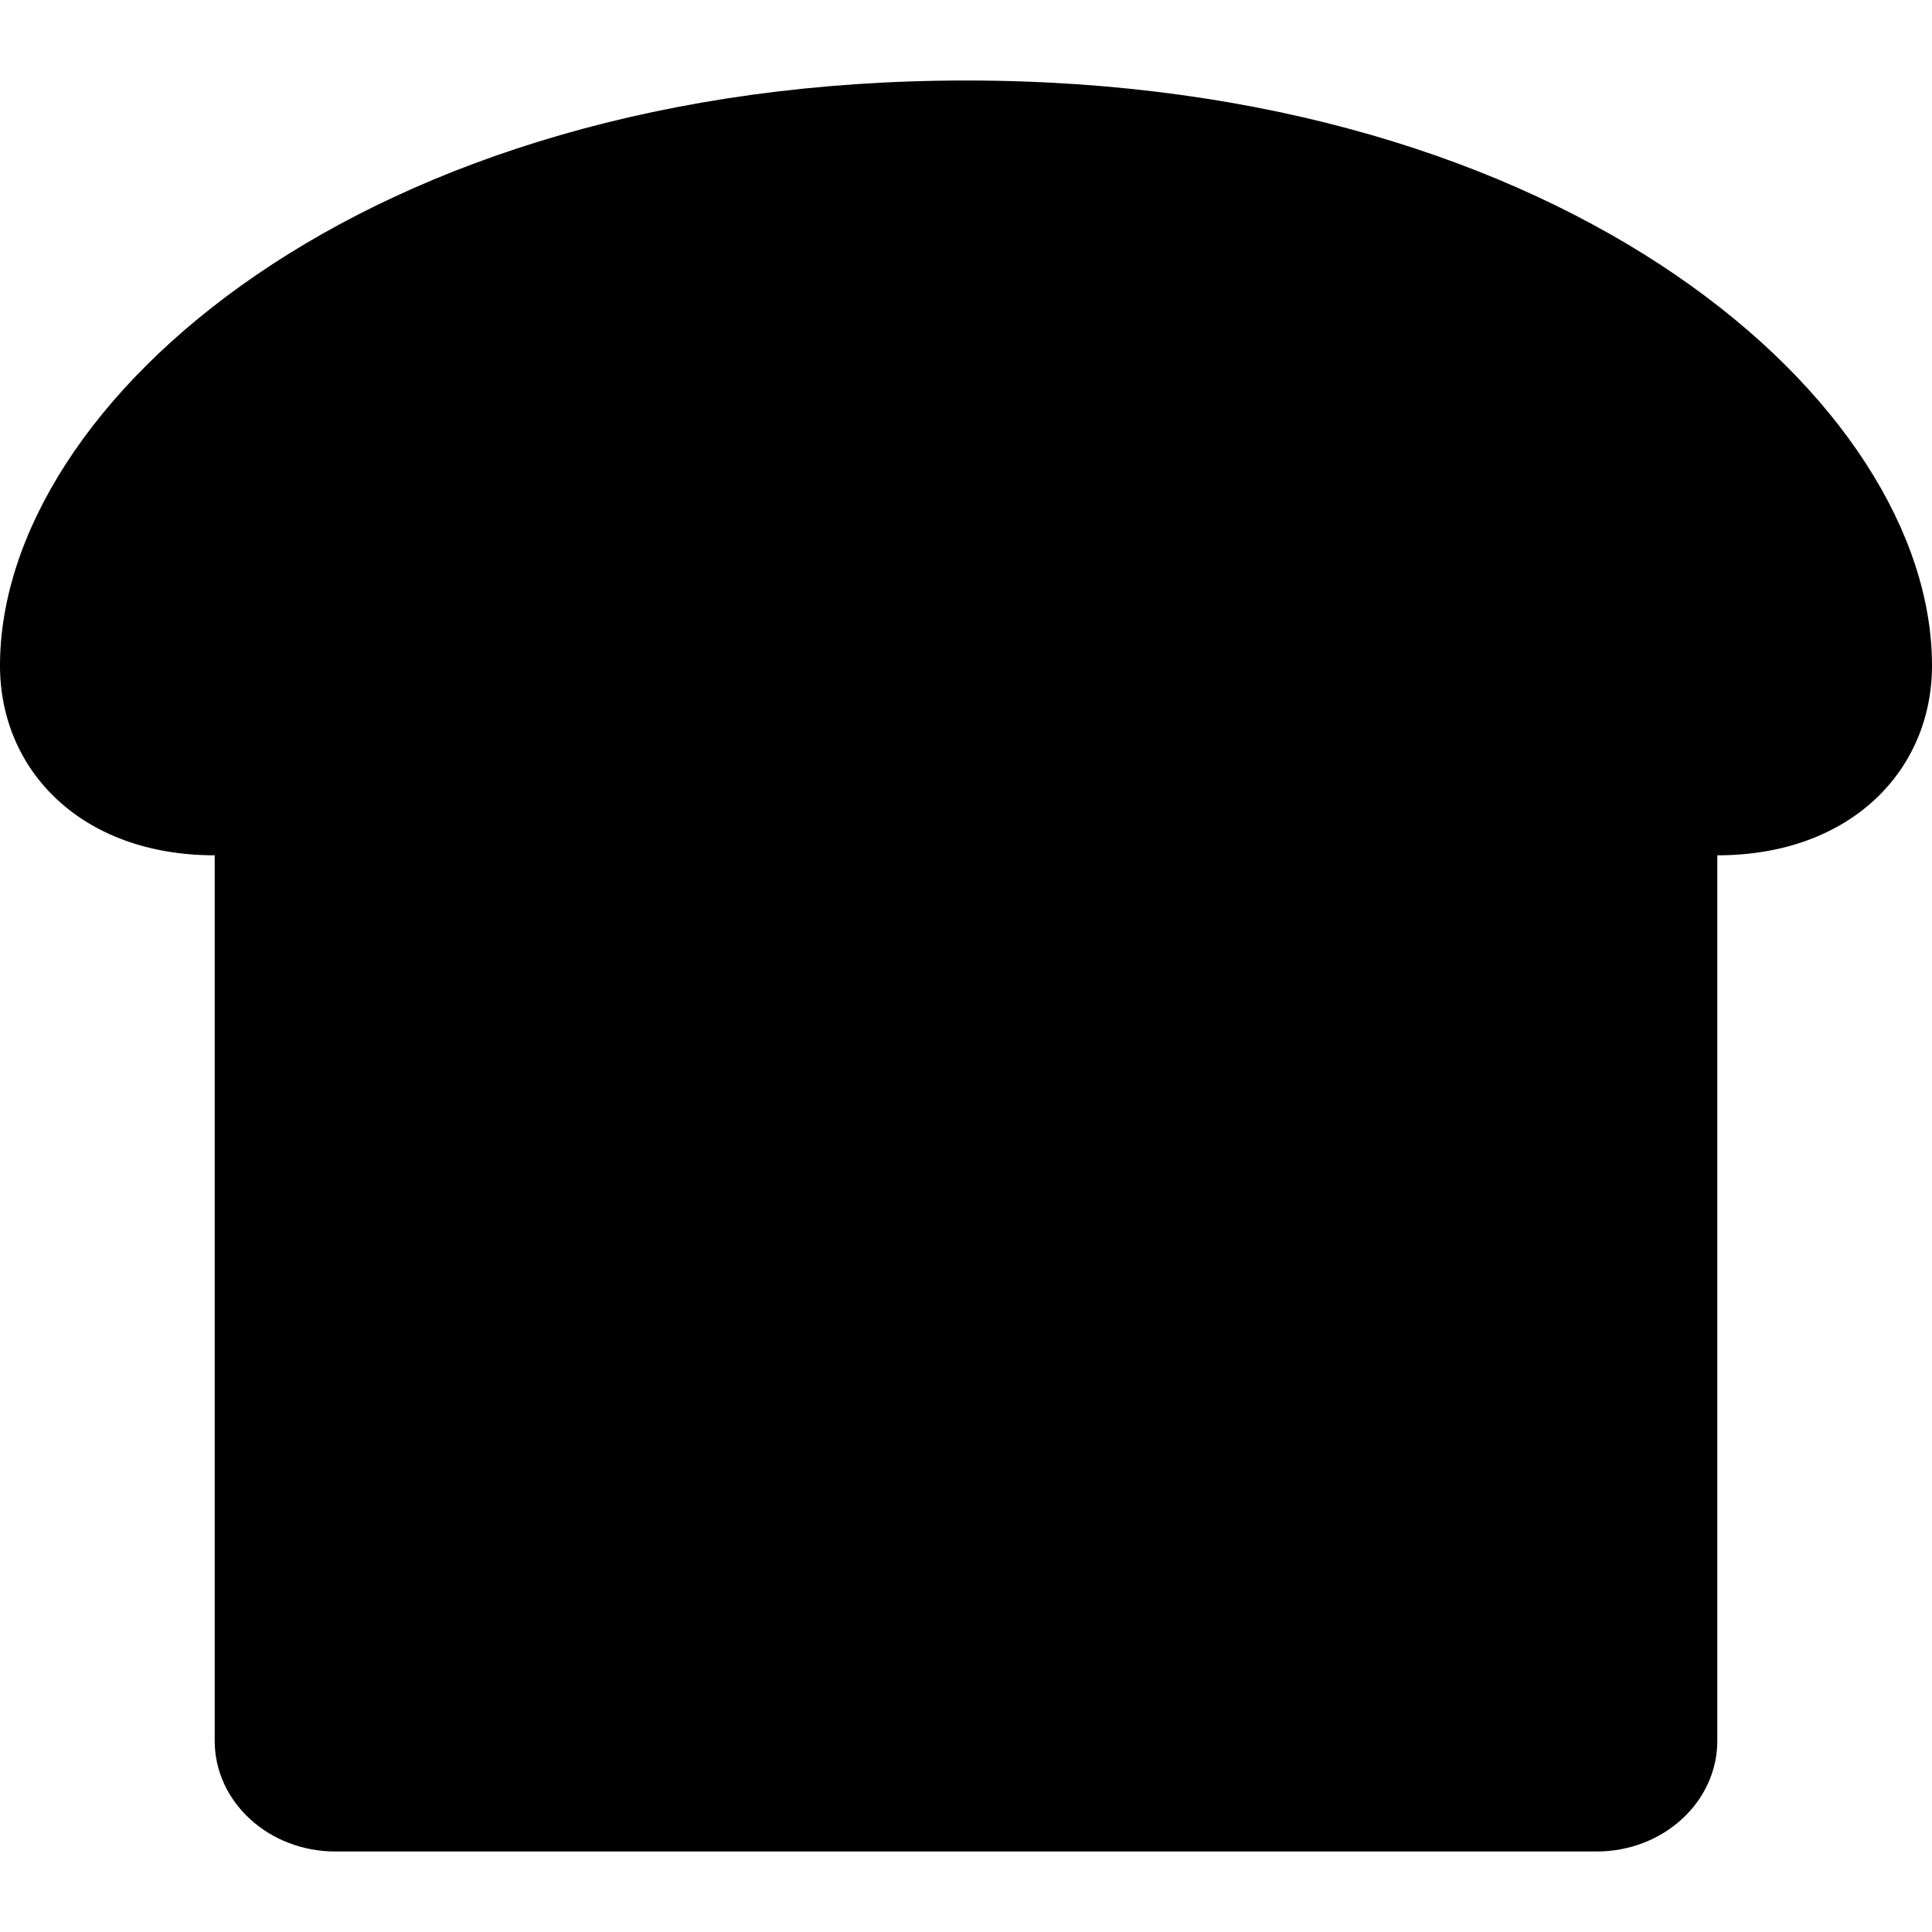 <svg viewBox="0 0 24 24" fill="currentColor" xmlns="http://www.w3.org/2000/svg">
  <path d="M12 1C4.5 1 0 5.013 0 8.268C0 9.57 1.01 10.625 2.667 10.625V21.625C2.667 22.384 3.338 23 4.167 23H19.833C20.662 23 21.333 22.384 21.333 21.625V10.625C22.99 10.625 24 9.57 24 8.268C24 5.013 19.5 1 12 1Z" />
</svg>